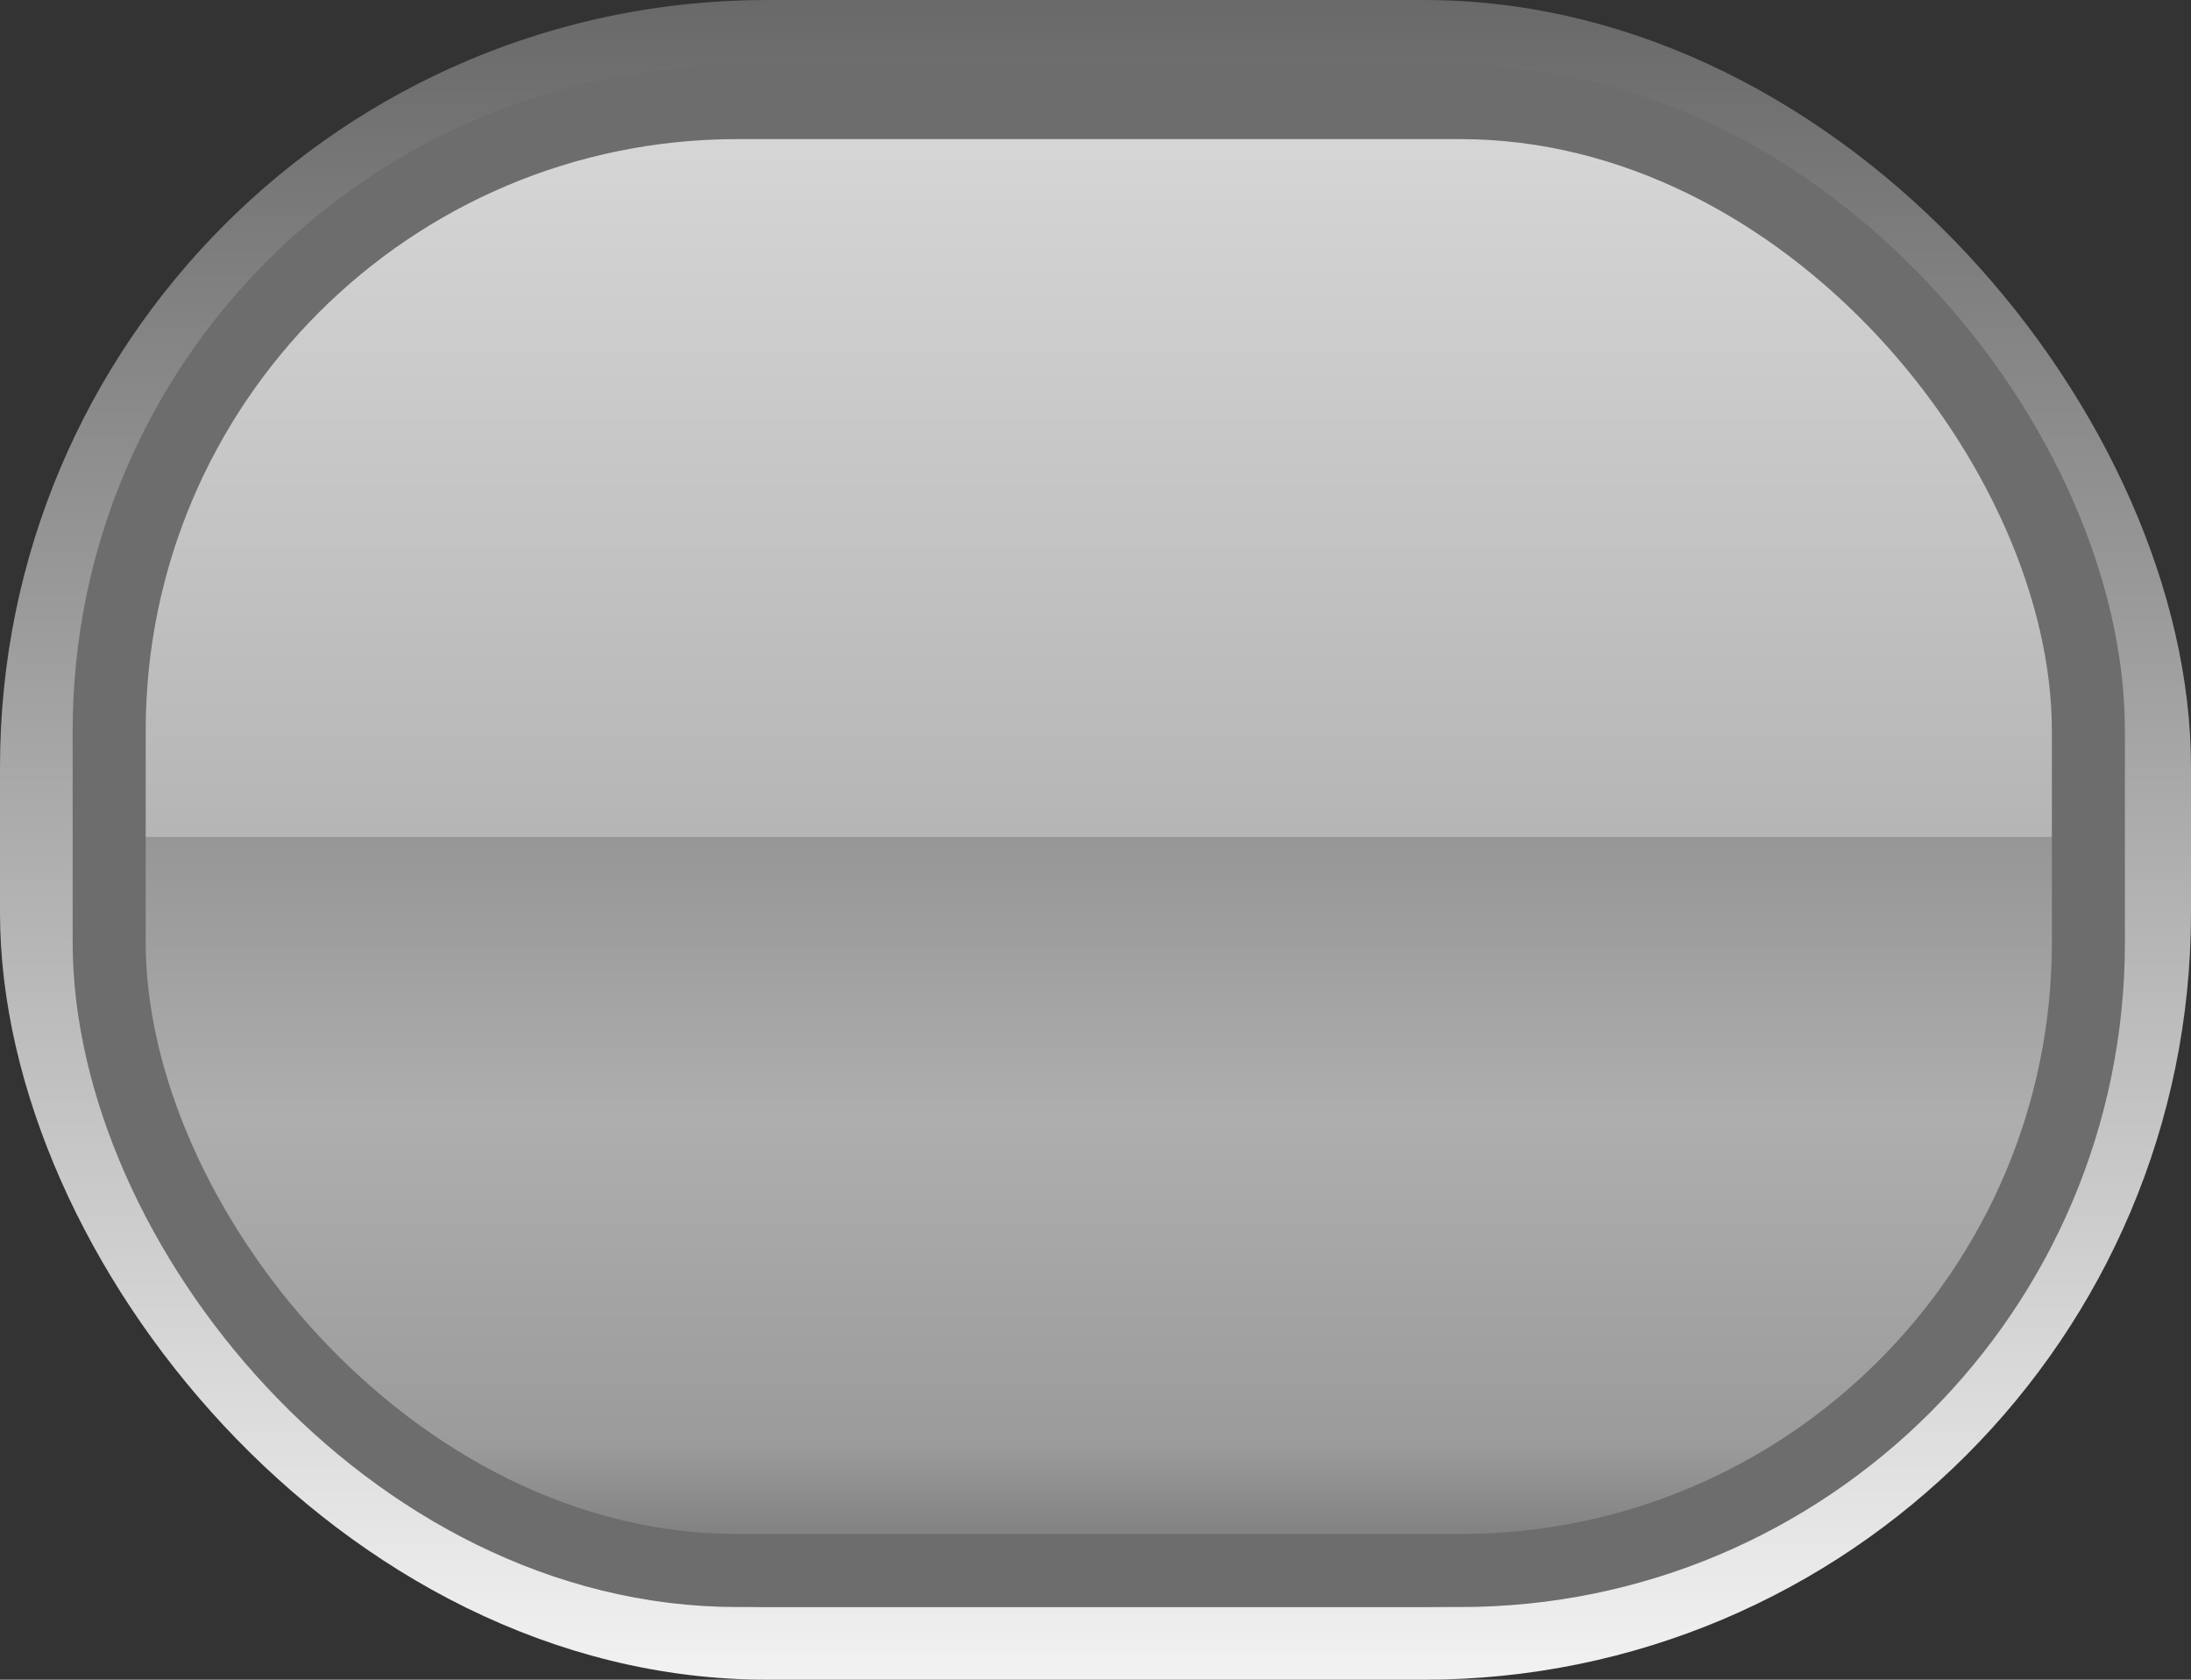 <?xml version="1.0" encoding="UTF-8" standalone="no"?>
<!-- Created with Inkscape (http://www.inkscape.org/) -->

<svg
   xmlns:dc="http://purl.org/dc/elements/1.1/"
   xmlns:cc="http://creativecommons.org/ns#"
   xmlns:rdf="http://www.w3.org/1999/02/22-rdf-syntax-ns#"
   xmlns:svg="http://www.w3.org/2000/svg"
   xmlns="http://www.w3.org/2000/svg"
   xmlns:xlink="http://www.w3.org/1999/xlink"
   xmlns:sodipodi="http://sodipodi.sourceforge.net/DTD/sodipodi-0.dtd"
   xmlns:inkscape="http://www.inkscape.org/namespaces/inkscape"
   width="30"
   height="23"
   id="svg3817"
   version="1.1"
   inkscape:version="0.47pre4 r22446"
   sodipodi:docname="defaultbutton.svg">
  <rect width="100%" height="100%" fill="#333333" stroke="none"/>
  <defs
     id="defs3819">
    <linearGradient
       id="linearGradient4387">
      <stop
         style="stop-color:#d9d9d9;stop-opacity:1;"
         offset="0"
         id="stop4389" />
      <stop
         id="stop4397"
         offset="0.5"
         style="stop-color:#b5b5b5;stop-opacity:1;" />
      <stop
         id="stop4395"
         offset="0.5"
         style="stop-color:#969696;stop-opacity:1;" />
      <stop
         style="stop-color:#aeaeae;stop-opacity:1;"
         offset="0.682"
         id="stop4401" />
      <stop
         style="stop-color:#9b9b9b;stop-opacity:1;"
         offset="0.895"
         id="stop4399" />
      <stop
         style="stop-color:#6d6d6d;stop-opacity:1"
         offset="1"
         id="stop4391" />
    </linearGradient>
    <linearGradient
       id="linearGradient4339">
      <stop
         style="stop-color:#696969;stop-opacity:1;"
         offset="0"
         id="stop4341" />
      <stop
         style="stop-color:#f2f2f2;stop-opacity:1;"
         offset="1"
         id="stop4343" />
    </linearGradient>
    <inkscape:perspective
       sodipodi:type="inkscape:persp3d"
       inkscape:vp_x="0 : 526.18109 : 1"
       inkscape:vp_y="0 : 1000 : 0"
       inkscape:vp_z="744.09448 : 526.18109 : 1"
       inkscape:persp3d-origin="372.04724 : 350.78739 : 1"
       id="perspective3825" />
    <linearGradient
       inkscape:collect="always"
       xlink:href="#linearGradient4339"
       id="linearGradient4345"
       x1="12.864"
       y1="1029.362"
       x2="12.864"
       y2="1052.393"
       gradientUnits="userSpaceOnUse" />
    <inkscape:perspective
       id="perspective4355"
       inkscape:persp3d-origin="0.5 : 0.33333333 : 1"
       inkscape:vp_z="1 : 0.5 : 1"
       inkscape:vp_y="0 : 1000 : 0"
       inkscape:vp_x="0 : 0.5 : 1"
       sodipodi:type="inkscape:persp3d" />
    <linearGradient
       inkscape:collect="always"
       xlink:href="#linearGradient4339-7"
       id="linearGradient4345-8"
       x1="12.864"
       y1="1029.362"
       x2="12.864"
       y2="1052.393"
       gradientUnits="userSpaceOnUse" />
    <linearGradient
       id="linearGradient4339-7">
      <stop
         style="stop-color:#696969;stop-opacity:1;"
         offset="0"
         id="stop4341-0" />
      <stop
         style="stop-color:#d9d9d9;stop-opacity:1;"
         offset="1"
         id="stop4343-4" />
    </linearGradient>
    <linearGradient
       inkscape:collect="always"
       xlink:href="#linearGradient4387"
       id="linearGradient4393"
       x1="15.045"
       y1="1030.267"
       x2="15.045"
       y2="1051.367"
       gradientUnits="userSpaceOnUse" />
  </defs>
  <sodipodi:namedview
     id="base"
     pagecolor="#ffffff"
     bordercolor="#666666"
     borderopacity="1.0"
     inkscape:pageopacity="0.0"
     inkscape:pageshadow="2"
     inkscape:zoom="8"
     inkscape:cx="22.65474"
     inkscape:cy="-0.31164126"
     inkscape:document-units="px"
     inkscape:current-layer="layer1"
     showgrid="false"
     showborder="false"
     inkscape:showpageshadow="false"
     inkscape:window-width="1280"
     inkscape:window-height="750"
     inkscape:window-x="0"
     inkscape:window-y="0"
     inkscape:window-maximized="1" />
  <g
     inkscape:label="Layer 1"
     inkscape:groupmode="layer"
     id="layer1"
     transform="translate(0,-1029.362)">
    <rect
       style="color:#000000;fill:none;stroke:url(#linearGradient4345);stroke-width:1;stroke-linecap:butt;stroke-linejoin:miter;stroke-miterlimit:4;stroke-opacity:1;stroke-dasharray:none;stroke-dashoffset:0;marker:none;visibility:visible;display:inline;overflow:visible;enable-background:accumulate"
       id="rect3827"
       width="29"
       height="22"
       x="0.5"
       y="1029.862"
       ry="10"
       rx="10" />
    <rect
       style="color:#000000;fill:url(#linearGradient4393);fill-opacity:1;stroke:#6d6d6d;stroke-width:1;stroke-linecap:butt;stroke-linejoin:miter;stroke-miterlimit:4;stroke-opacity:1;stroke-dasharray:none;stroke-dashoffset:0;marker:none;visibility:visible;display:inline;overflow:visible;enable-background:accumulate"
       id="rect3827-9"
       width="27.1"
       height="20.1"
       x="1.495"
       y="1030.767"
       ry="8.6"
       rx="8.6" />
  </g>
</svg>
